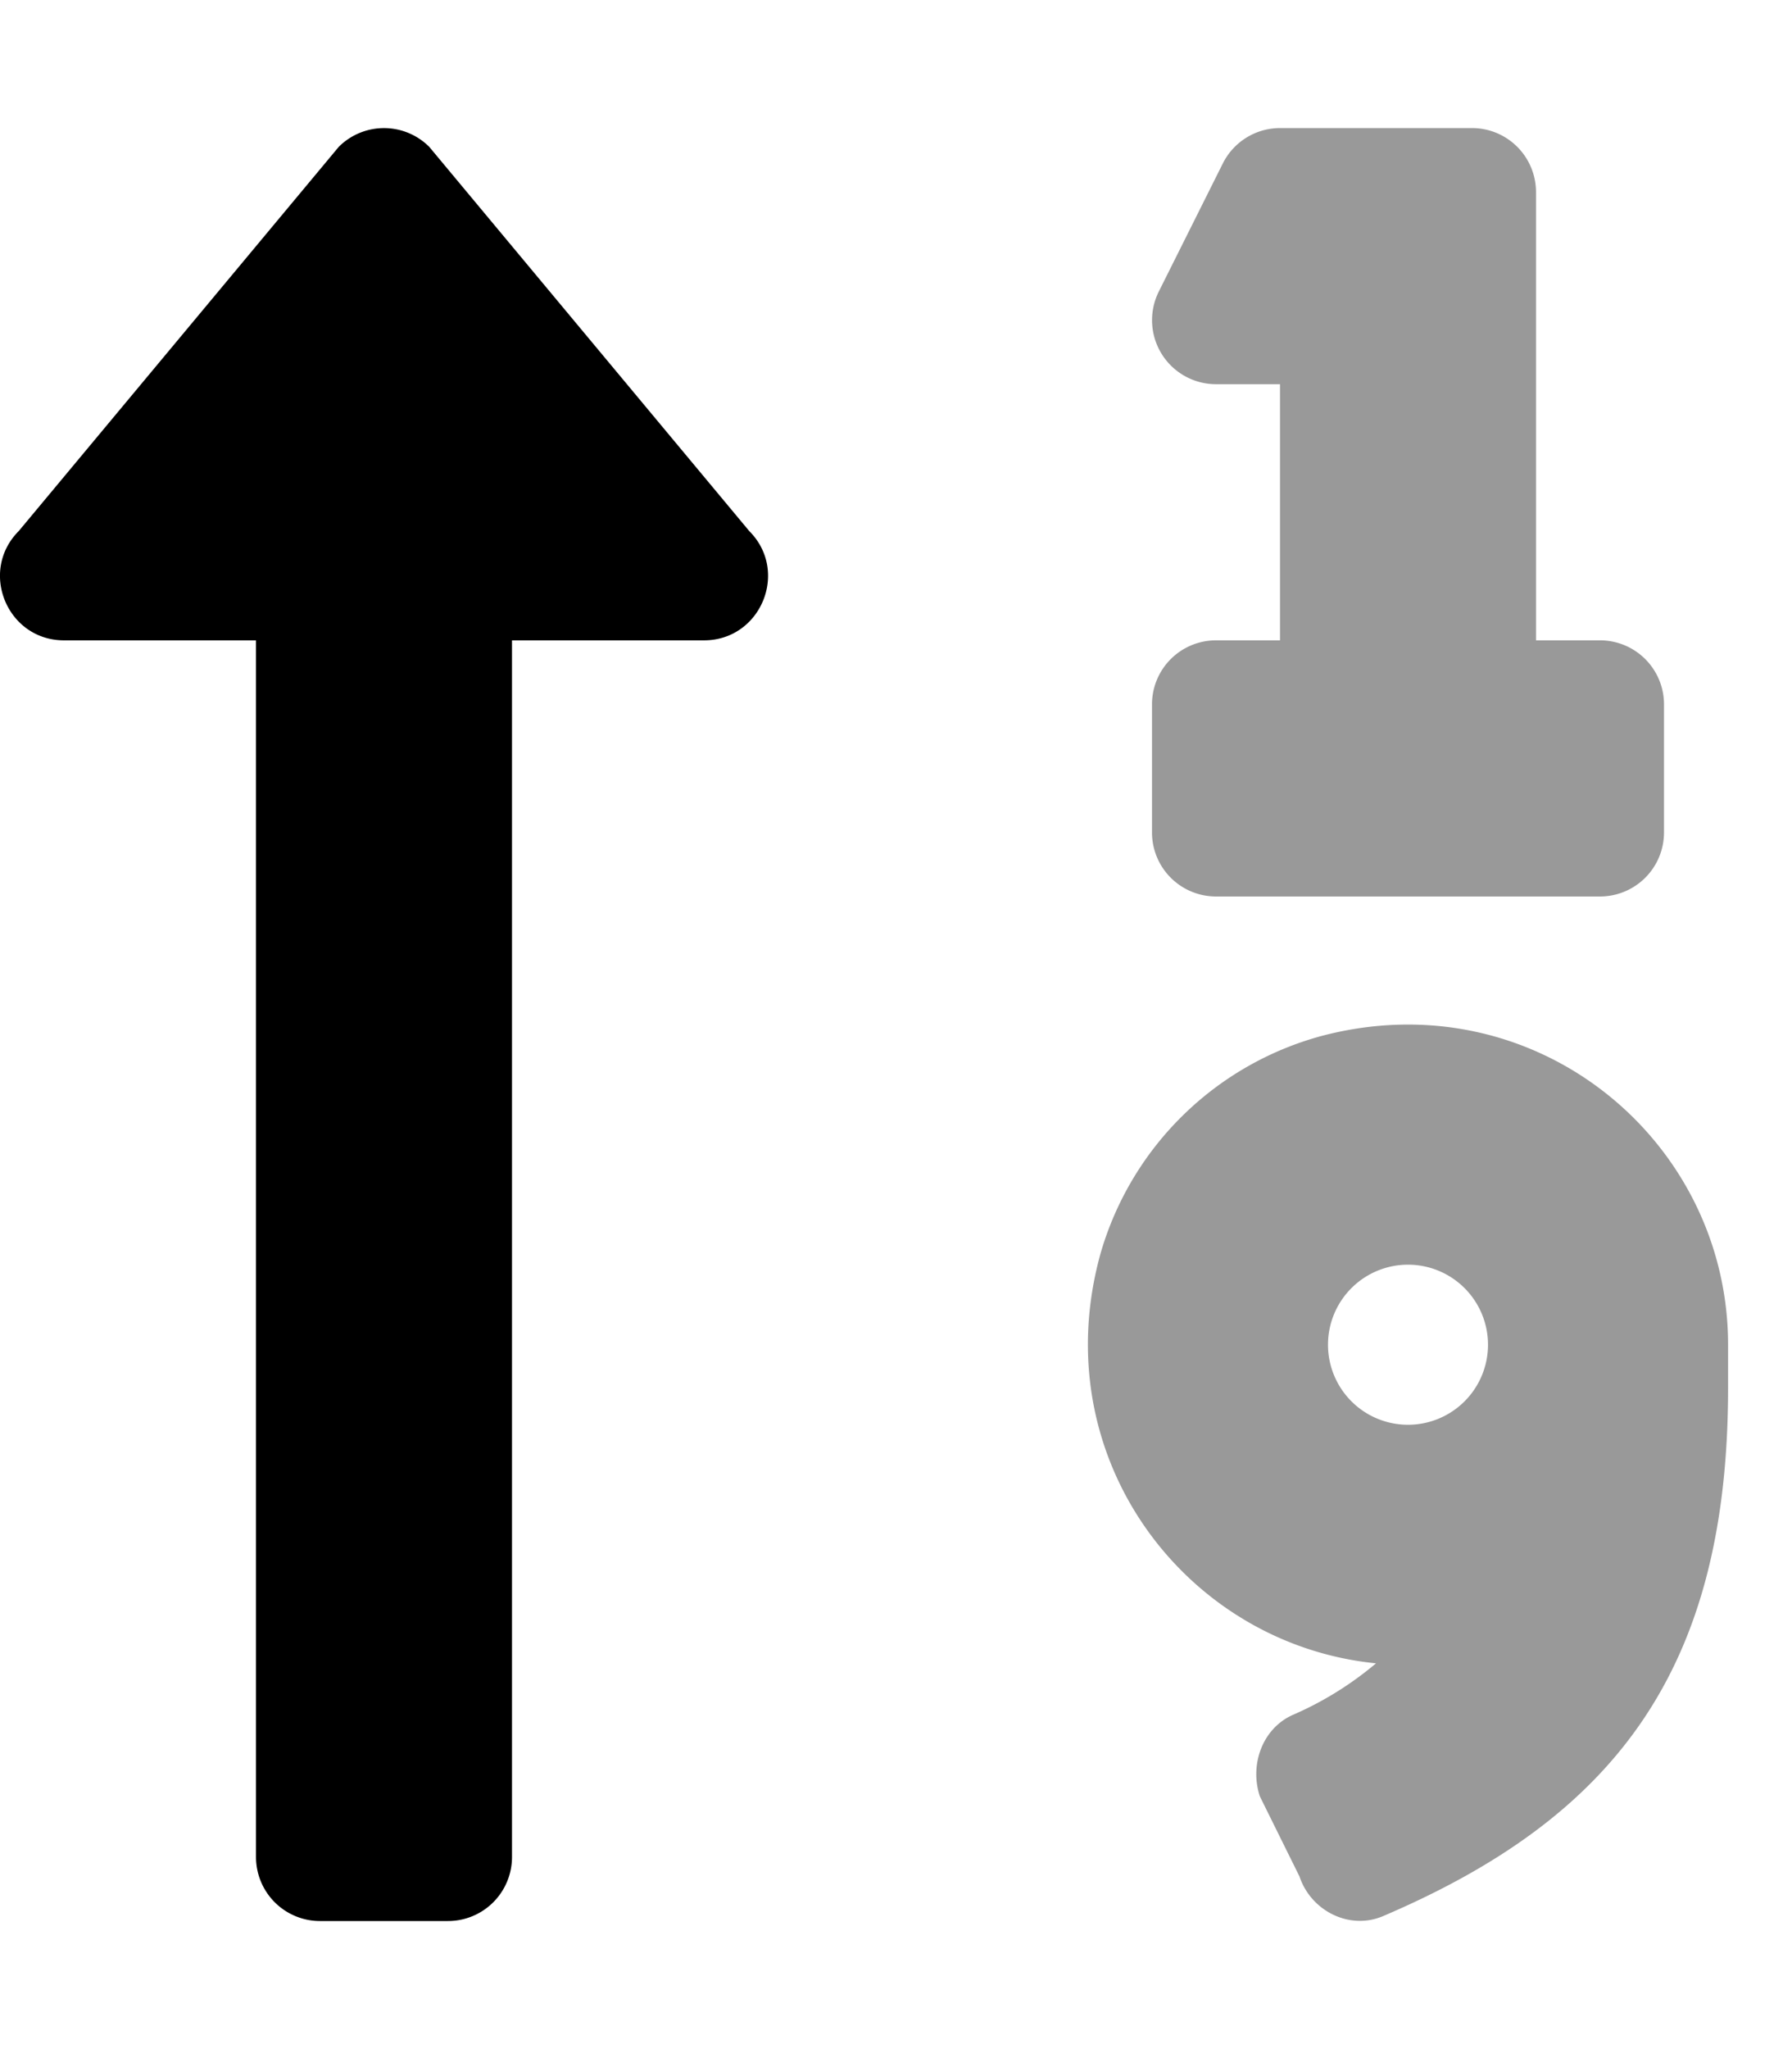 <svg viewBox="0 0 448 512"><path d="m330.17 258.91a79 79 0 0 0 -55 54.17c-14.27 51.05 21.19 97.77 68.83 102.53a84.07 84.07 0 0 1 -20.85 12.91c-7.57 3.4-10.8 12.47-8.18 20.34l9.9 20c2.87 8.63 12.53 13.49 20.9 9.91 58-24.76 86.25-61.61 86.25-132v-10.77c-.02-51.21-48.4-91.34-101.85-77.09zm21.83 97.09a20 20 0 1 1 20-20 20 20 0 0 1 -20 20zm-48-260h16v64h-16a16 16 0 0 0 -16 16v32a16 16 0 0 0 16 16h96a16 16 0 0 0 16-16v-32a16 16 0 0 0 -16-16h-16v-112a16 16 0 0 0 -16-16h-48a16 16 0 0 0 -14.29 8.83l-16 32a16 16 0 0 0 14.29 23.17z" opacity=".4"/><path d="m107.31 36.69a16 16 0 0 0 -22.62 0l-80 96c-10.04 10.05-2.91 27.31 11.31 27.31h48v304a16 16 0 0 0 16 16h32a16 16 0 0 0 16-16v-304h48c14.21 0 21.38-17.24 11.31-27.31z"/></svg>